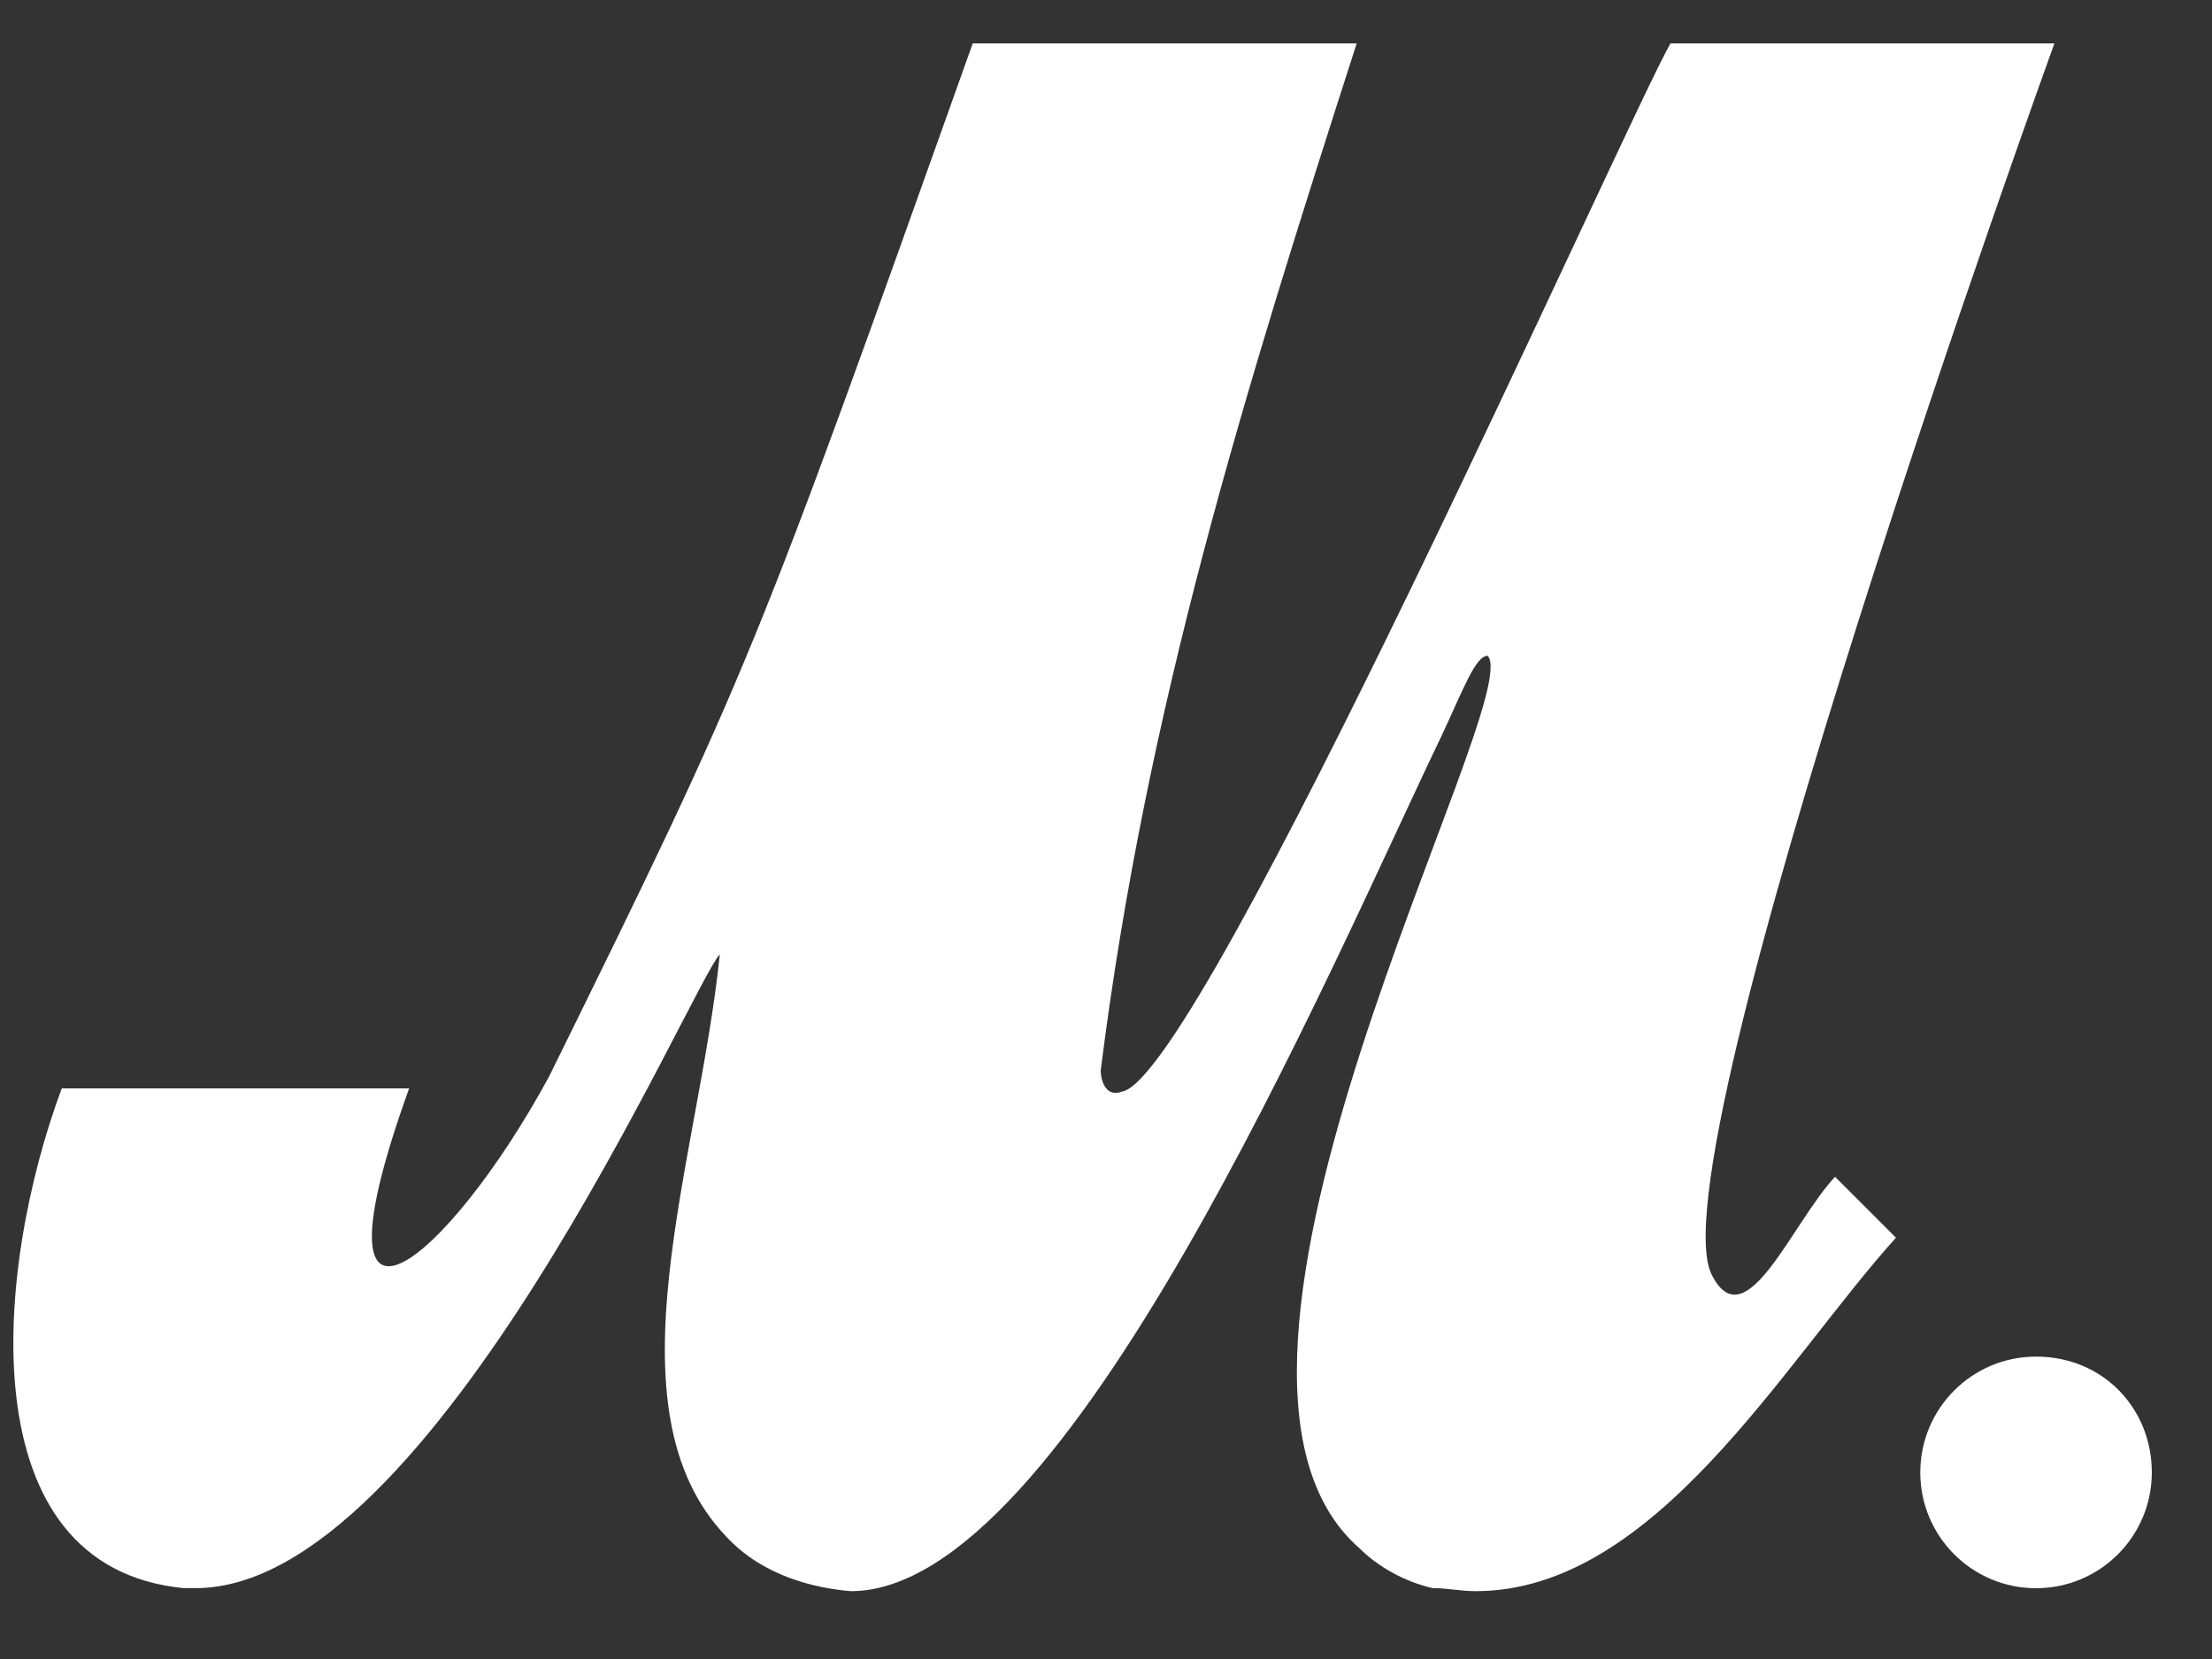 <svg width="24" height="18" viewBox="0 0 24 18" fill="none" xmlns="http://www.w3.org/2000/svg">
<rect x="0" y="0" width="24" height="18" fill="#333333" stroke="none"/>
<path d="M23.347 15.976C23.347 16.67 22.785 17.232 22.091 17.232C21.397 17.232 20.835 16.67 20.835 15.976C20.835 15.281 21.397 14.719 22.091 14.719C22.818 14.719 23.347 15.281 23.347 15.976Z" fill="white"/>
<path d="M7.877 16.669C6.554 15.281 7.579 12.603 7.81 10.355C7.513 10.652 4.703 17.231 2.124 17.231C2.091 17.231 2.025 17.231 1.992 17.231C-0.355 17 -0.057 13.76 0.67 11.809H4.439C3.282 15.016 4.868 13.694 5.959 11.677C8.141 7.248 8.174 7.148 10.554 0.471H14.72C13.496 4.272 12.438 7.677 11.943 11.611C11.943 11.743 12.009 11.909 12.174 11.843C13.034 11.71 17.695 1.198 18.125 0.471H22.29C22.29 0.471 17.86 12.702 18.587 13.859C18.951 14.52 19.447 13.264 19.91 12.768L20.571 13.429C19.348 14.785 17.959 17.264 16.009 17.264C15.844 17.264 15.711 17.231 15.546 17.231C15.248 17.165 14.951 17 14.753 16.801C12.505 14.851 16.571 7.578 16.141 7.115C16.009 7.115 15.877 7.479 15.645 7.975C14.422 10.52 11.579 17.264 9.232 17.264C8.835 17.231 8.273 17.099 7.877 16.669Z" fill="white"/>
</svg>
